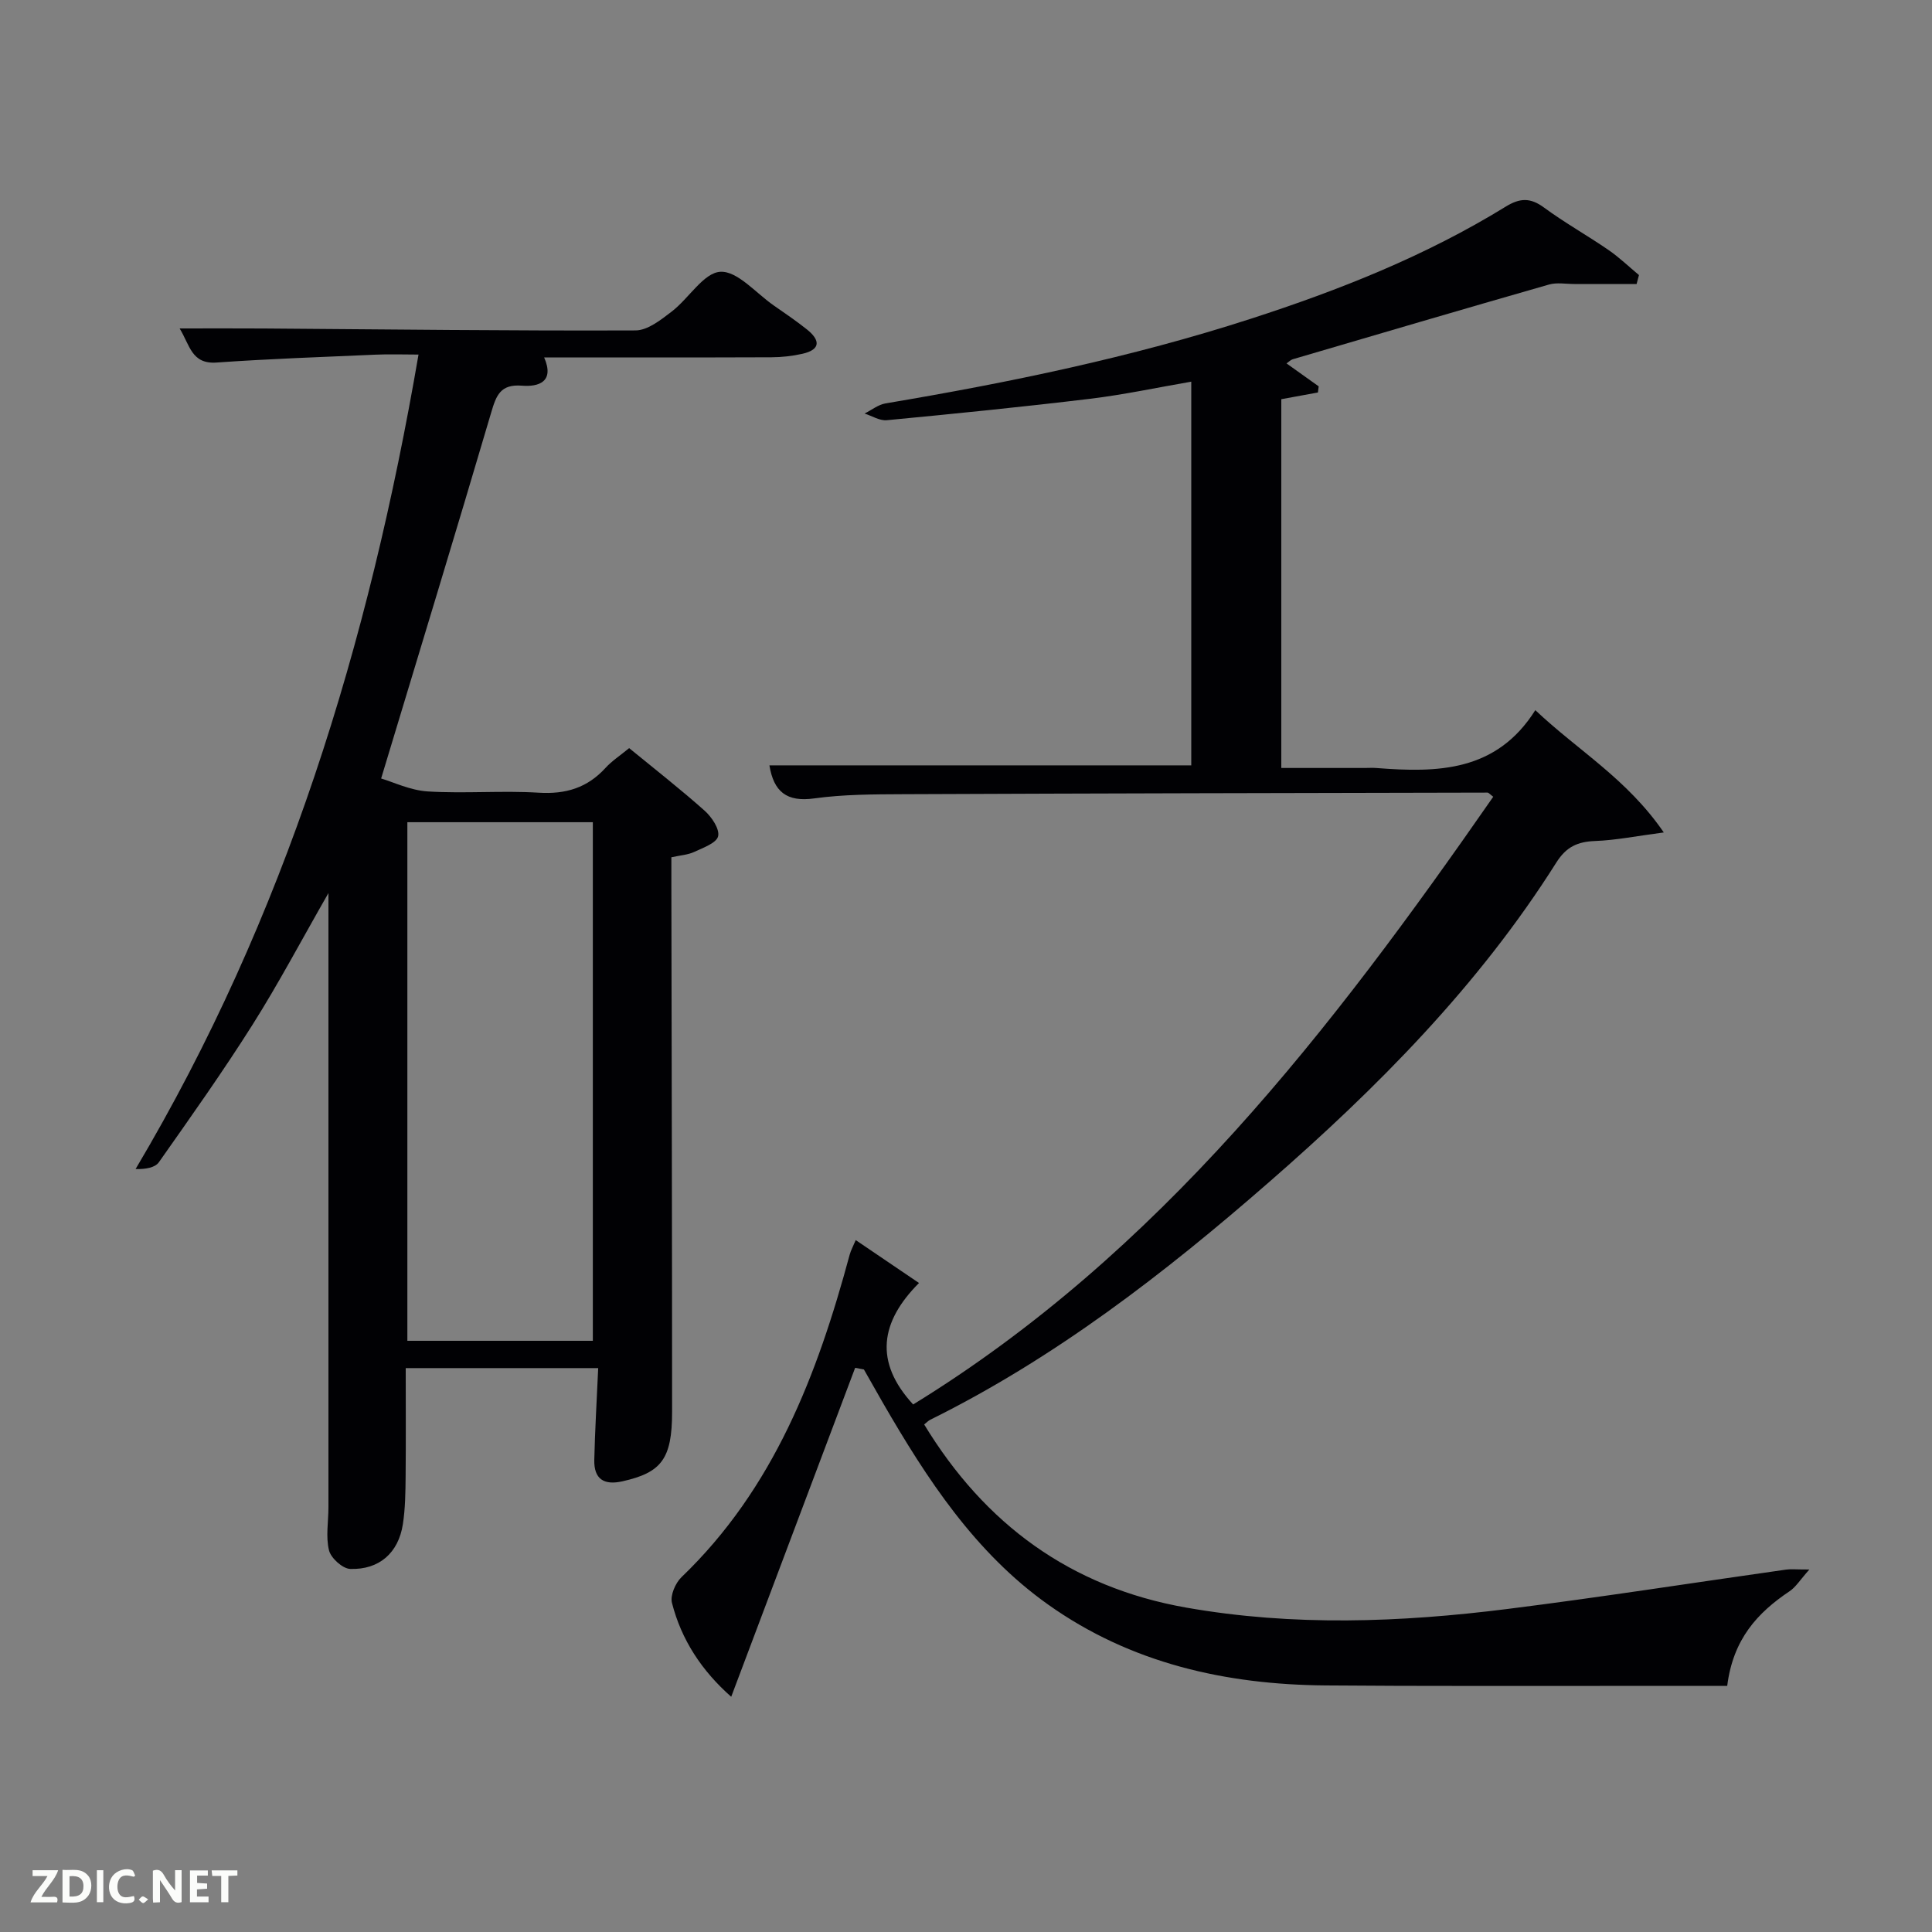 <svg enable-background="new 0 0 400 400" viewBox="0 0 400 400" xmlns="http://www.w3.org/2000/svg"><rect x="0" y="0" width="400" height="400" fill="#808080" stroke="none"/><path d="m177.05 283.19c-8.49 22.54-16.98 45.09-25.66 68.11-6.07-5.36-10.31-11.75-12.27-19.45-.39-1.53.71-4.09 1.96-5.3 19.13-18.36 28.14-41.94 34.83-66.76.25-.92.73-1.78 1.26-3.04 4.36 2.96 8.44 5.73 13.1 8.88-8 8.01-9.36 16.31-1.21 25.15 50.99-31.32 86.56-77.55 120.1-125.82-.71-.53-.95-.86-1.19-.86-40.32.08-80.64.16-120.96.33-6.15.03-12.36.03-18.42.87-5.73.8-8.4-1.39-9.29-6.84h87.34c0-26.14 0-52.54 0-79.44-7.01 1.21-13.92 2.69-20.92 3.54-14.01 1.69-28.07 3.1-42.12 4.44-1.48.14-3.06-.89-4.6-1.38 1.44-.72 2.82-1.84 4.34-2.1 25.55-4.3 50.88-9.52 75.58-17.51 18.39-5.95 36.27-13.04 52.77-23.2 2.98-1.84 5.14-1.93 7.98.16 4.28 3.15 8.95 5.76 13.34 8.78 2.24 1.54 4.22 3.45 6.32 5.2-.16.62-.33 1.23-.49 1.85-4.29 0-8.58-.01-12.86 0-1.78 0-3.67-.36-5.31.12-17.7 5.07-35.36 10.27-53.02 15.46-.45.13-.81.54-1.29.86 2.27 1.62 4.47 3.19 6.66 4.75-.05.42-.11.85-.16 1.27-2.42.44-4.84.89-7.58 1.39v76.35h17.22c.83 0 1.67-.06 2.5.01 12.59.98 24.8.83 32.87-11.98 8.92 8.43 18.96 14.19 26.6 25.32-5.66.74-9.92 1.61-14.21 1.77-3.63.14-5.98 1.19-8.04 4.46-16.06 25.46-37.03 46.6-59.56 66.24-21.6 18.84-44.21 36.33-70.07 49.13-.4.2-.73.56-1.25.97 12.57 20.68 30.34 33.7 54.22 37.91 22.15 3.91 44.38 3.08 66.55.29 19.26-2.42 38.44-5.43 57.67-8.15.96-.14 1.96-.02 4.83-.02-1.95 2.19-2.82 3.65-4.1 4.5-6.62 4.44-11.69 9.88-12.91 19.6-7.64 0-15.4.01-23.16 0-20-.02-39.99.07-59.99-.1-20.7-.17-40.34-4.58-57.46-16.75-15.13-10.75-25.08-25.99-34.21-41.78-1.32-2.29-2.62-4.59-3.92-6.89-.57-.1-1.19-.22-1.81-.34z" fill="#010104"/><path d="m123.85 283.25c-13.37 0-26.3 0-39.85 0 0 7.52.05 14.96-.02 22.39-.03 3.31-.07 6.67-.57 9.93-.91 5.91-4.88 9.46-10.9 9.26-1.57-.05-3.99-2.23-4.39-3.84-.7-2.81-.12-5.94-.12-8.94 0-41.01 0-82 0-123 0-.94 0-1.88 0-4.15-5.66 9.88-10.35 18.77-15.71 27.25-6.13 9.7-12.78 19.08-19.39 28.47-.8 1.14-2.76 1.47-4.83 1.42 31.03-52.23 48.29-108.72 58.58-168.63-3.13 0-6.04-.11-8.94.02-10.96.48-21.93.86-32.88 1.63-5.18.36-5.5-3.57-7.64-7.06 6.27 0 11.87-.03 17.46.01 25.64.18 51.29.5 76.93.4 2.53-.01 5.28-2.21 7.52-3.93 3.52-2.7 6.57-8.01 10.04-8.21 3.54-.2 7.37 4.42 11.05 6.97 2.32 1.61 4.67 3.21 6.88 4.97 2.69 2.15 2.97 4.15-.95 5.04-2.08.47-4.27.71-6.4.72-15.5.06-30.99.03-47.06.03 2.21 5.08-1.17 6.12-4.58 5.85-4.5-.36-5.34 2.03-6.39 5.58-7.32 24.82-14.87 49.57-22.78 75.75 2.5.73 6.04 2.46 9.67 2.68 7.64.47 15.34-.21 22.98.26 5.58.34 10.04-1.01 13.8-5.13 1.33-1.46 3.04-2.56 4.9-4.1 5.26 4.31 10.59 8.47 15.63 12.96 1.46 1.3 3.13 3.78 2.79 5.28-.32 1.4-3.1 2.39-4.95 3.25-1.3.61-2.84.69-4.73 1.11v5.83c.06 36.33.15 72.66.15 108.99 0 9.77-2.22 12.57-10.28 14.38-3.88.87-5.91-.5-5.83-4.42.14-6.14.51-12.28.81-19.02zm-39.51-113.02v107.37h38.4c0-35.98 0-71.56 0-107.37-12.84 0-25.44 0-38.4 0z" fill="#010104"/><g fill="#fbfcfa"><path d="m37.59 393.81c-.92.31-1.52.05-2-.78-.7-1.2-1.52-2.34-2.47-3.78v4.59c-.55.03-.95.05-1.41.07-.03-.37-.06-.64-.06-.91 0-1.91 0-3.81 0-5.7 1.13-.41 1.77-.03 2.29.91.62 1.11 1.38 2.14 2.31 3.19v-4.2h1.35v6.61z"/><path d="m12.94 393.88v-6.75c1.9.19 3.93-.54 5.37 1.29.8 1.01.78 2.88.03 3.97-1.37 1.97-3.4 1.51-5.4 1.49m1.45-1.22c2.04.12 2.92-.58 2.89-2.21-.03-1.51-.98-2.19-2.89-2z"/><path d="m11.81 393.87h-5.49c.68-2.18 2.47-3.48 3.51-5.45h-3.08v-1.21h5.29c-.71 2.13-2.44 3.48-3.47 5.51.86 0 1.63.04 2.39-.01.79-.05 1.14.21.85 1.16"/><path d="m39.33 393.86v-6.61h3.7v1.07h-2.22v1.52c.68.04 1.34.09 2.07.13v1.07c-.72.05-1.38.09-2.1.14v1.48h2.4v1.19h-3.85z"/><path d="m27.71 388.56c-1.15-.3-2.46-.61-3.1.64-.37.73-.41 1.93-.06 2.67.63 1.35 1.99.93 3.17.68.35.94-.01 1.32-.93 1.46-1.62.25-3.05-.27-3.76-1.48-.72-1.24-.6-3.03.31-4.17.88-1.11 2.71-1.7 4-1.16.32.13.44.74.65 1.12-.1.08-.19.16-.28.24"/><path d="m49.15 387.24v1.07c-.59.02-1.17.05-1.87.08v5.44h-1.48v-5.44h-1.85c-.05-.4-.08-.73-.13-1.15z"/><path d="m20.06 387.21h1.33v6.62h-1.33z"/><path d="m30.68 393.25c-.49.38-.8.79-1.05.76-.32-.05-.6-.45-.9-.7.26-.24.51-.64.8-.67.29-.04.62.3 1.15.61"/></g></svg>
